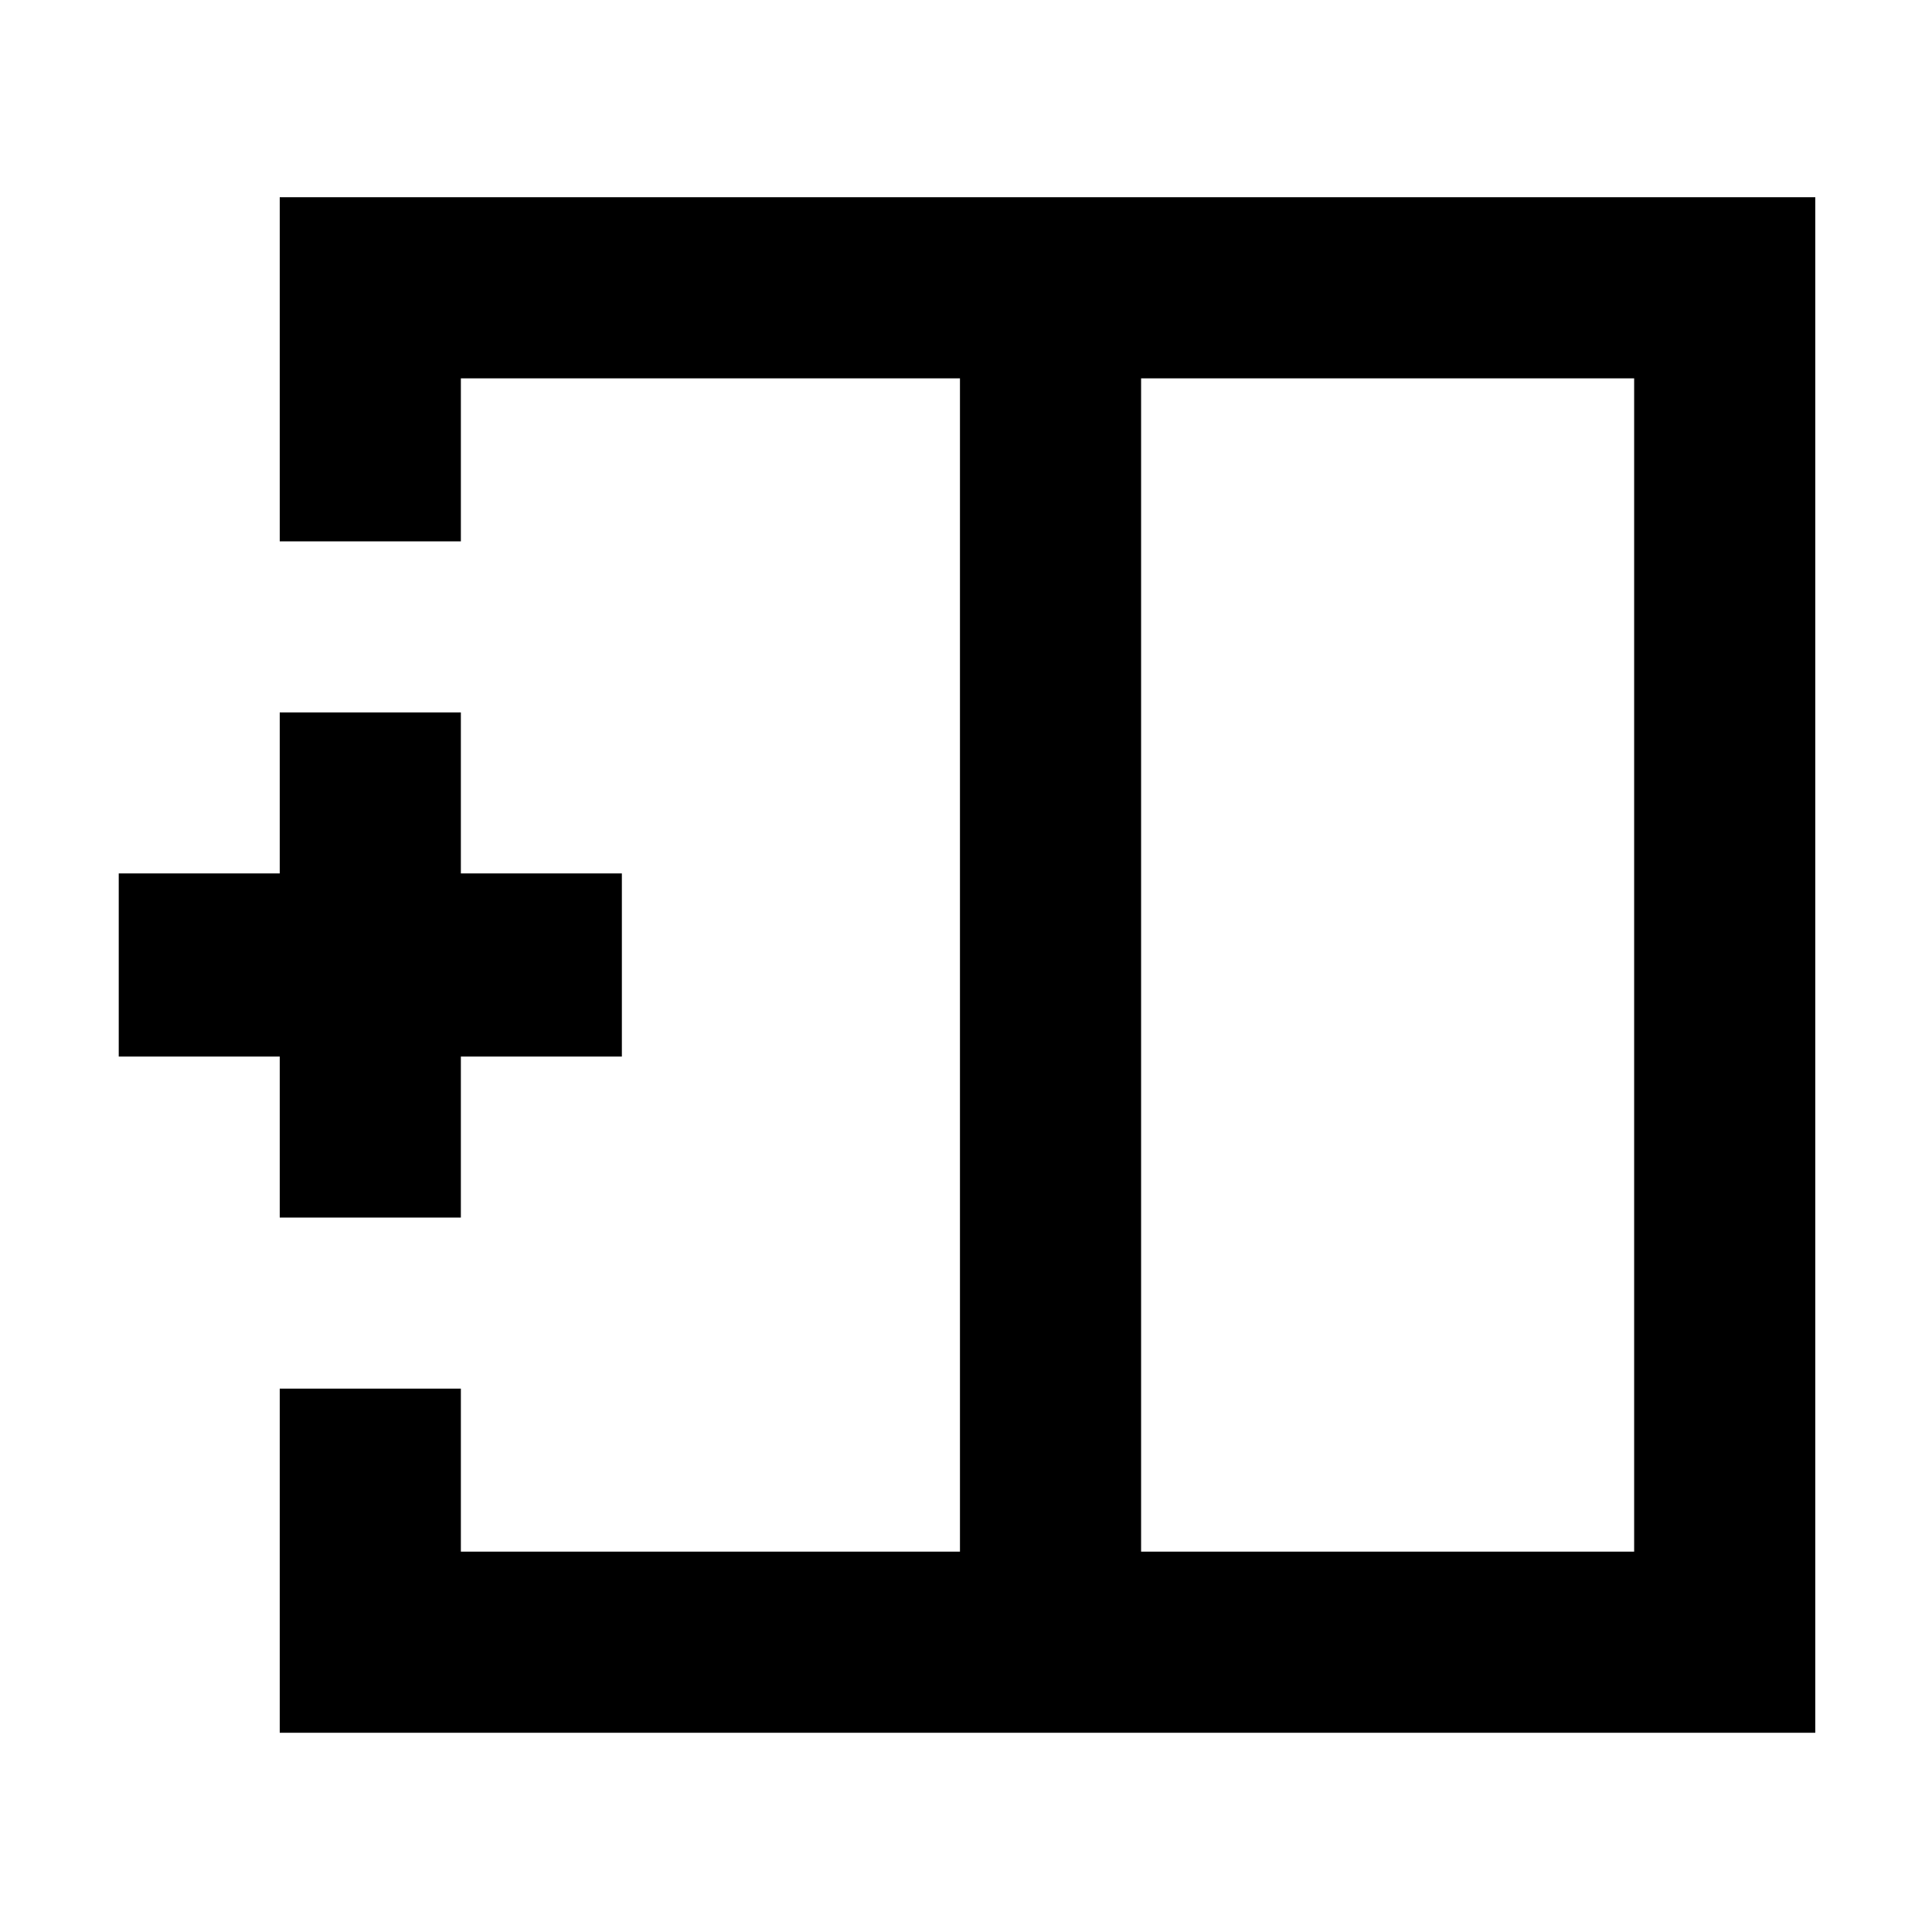 <svg xmlns="http://www.w3.org/2000/svg" height="48" viewBox="0 -960 960 960" width="48"><path d="M812-189v-583H567v583h245ZM139-99v-171h90v81h248v-583H229v81h-90v-171h763v763H139Zm338-381Zm90 0h-90 90Zm0 0ZM139-355v-80H59v-91h80v-80h90v80h80v91h-80v80h-90Z"/></svg>
